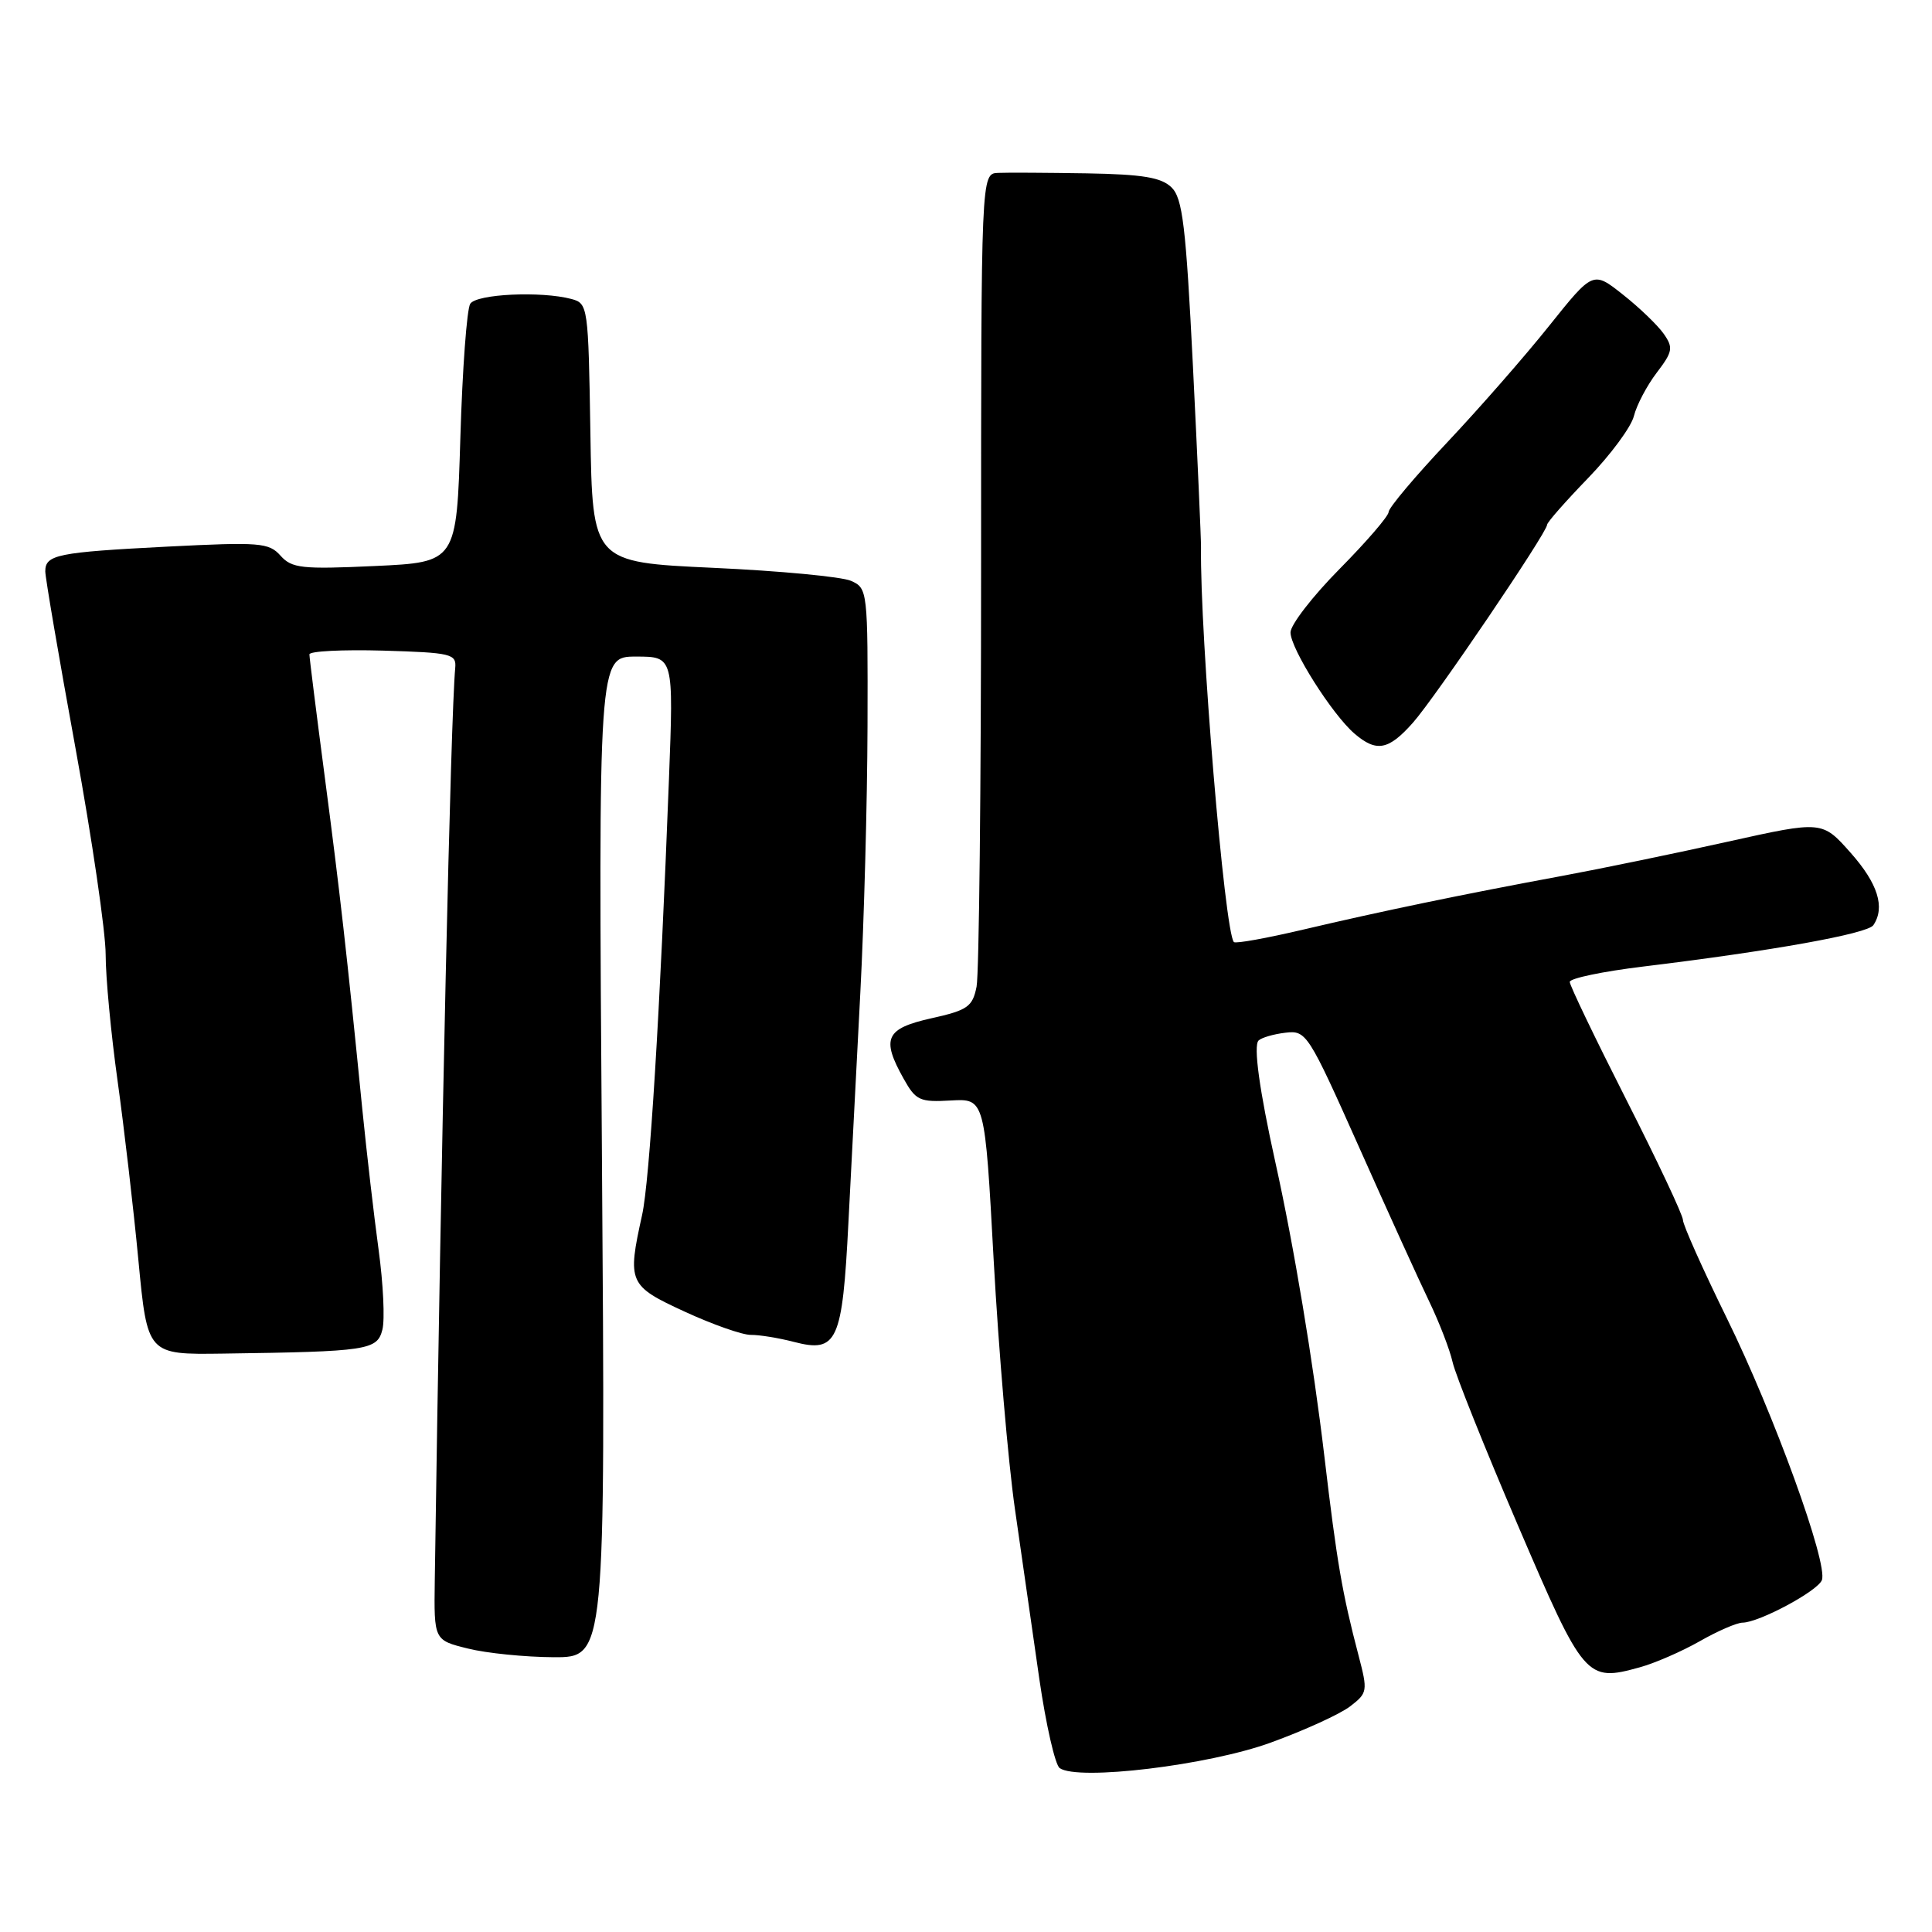 <?xml version="1.0" encoding="UTF-8" standalone="no"?>
<!DOCTYPE svg PUBLIC "-//W3C//DTD SVG 1.1//EN" "http://www.w3.org/Graphics/SVG/1.1/DTD/svg11.dtd" >
<svg xmlns="http://www.w3.org/2000/svg" xmlns:xlink="http://www.w3.org/1999/xlink" version="1.1" viewBox="0 0 256 256">
 <g >
 <path fill="currentColor"
d=" M 168.39 230.90 C 172.85 229.28 177.58 227.12 178.90 226.10 C 181.21 224.33 181.25 224.08 180.02 219.38 C 177.84 211.08 177.14 206.97 175.49 193.00 C 174.02 180.55 171.44 165.03 168.99 154.00 C 166.88 144.47 166.06 138.54 166.77 137.87 C 167.17 137.49 168.77 137.02 170.33 136.84 C 173.09 136.51 173.34 136.90 180.08 152.00 C 183.88 160.53 188.07 169.75 189.40 172.50 C 190.72 175.25 192.11 178.85 192.48 180.50 C 192.85 182.15 196.75 191.90 201.15 202.16 C 209.88 222.52 210.19 222.89 217.27 220.93 C 219.28 220.38 222.85 218.82 225.21 217.48 C 227.57 216.13 230.13 215.02 230.89 215.01 C 233.09 214.99 240.85 210.83 241.41 209.37 C 242.25 207.19 235.05 187.35 228.81 174.66 C 225.62 168.16 223.00 162.30 223.00 161.66 C 223.00 161.02 219.62 153.85 215.50 145.73 C 211.38 137.61 208.00 130.58 208.00 130.11 C 208.00 129.63 212.39 128.72 217.75 128.07 C 234.73 126.01 247.47 123.73 248.23 122.59 C 249.82 120.23 248.83 117.07 245.22 113.00 C 241.45 108.75 241.45 108.75 228.97 111.52 C 222.11 113.05 212.22 115.09 207.00 116.06 C 193.76 118.51 182.99 120.75 172.71 123.17 C 167.87 124.31 163.73 125.06 163.50 124.83 C 162.27 123.61 158.98 84.07 159.14 72.50 C 159.15 71.40 158.67 60.61 158.07 48.51 C 157.14 29.91 156.70 26.26 155.23 24.83 C 153.88 23.51 151.42 23.10 144.00 22.97 C 138.78 22.89 133.49 22.85 132.25 22.91 C 130.00 23.00 130.00 23.00 130.00 75.38 C 130.00 104.18 129.73 129.09 129.40 130.74 C 128.87 133.40 128.22 133.86 123.40 134.93 C 117.34 136.29 116.74 137.60 119.75 142.96 C 121.35 145.82 121.88 146.06 126.00 145.82 C 130.50 145.57 130.50 145.57 131.67 167.03 C 132.32 178.84 133.58 193.68 134.49 200.00 C 135.39 206.32 136.85 216.45 137.72 222.50 C 138.60 228.55 139.81 233.85 140.41 234.28 C 142.83 236.00 160.15 233.91 168.39 230.90 Z  M 79.76 153.31 C 79.28 87.00 79.28 87.00 84.27 87.00 C 89.26 87.00 89.26 87.00 88.64 103.25 C 87.46 134.09 86.08 156.51 85.08 161.00 C 83.10 169.97 83.28 170.37 90.75 173.81 C 94.46 175.52 98.40 176.90 99.50 176.88 C 100.60 176.87 103.17 177.28 105.20 177.81 C 110.94 179.30 111.62 177.81 112.42 162.00 C 112.80 154.57 113.51 140.85 114.00 131.50 C 114.49 122.15 114.92 106.28 114.95 96.23 C 115.00 78.22 114.97 77.94 112.75 76.96 C 111.51 76.42 103.30 75.64 94.50 75.24 C 78.50 74.50 78.50 74.50 78.23 57.36 C 77.96 40.59 77.91 40.21 75.73 39.62 C 71.71 38.55 63.15 38.95 62.31 40.25 C 61.86 40.94 61.27 48.92 61.00 58.00 C 60.50 74.50 60.50 74.50 49.67 75.00 C 39.98 75.45 38.67 75.30 37.17 73.63 C 35.63 71.90 34.43 71.81 22.18 72.43 C 7.57 73.18 6.00 73.50 6.00 75.71 C 6.00 76.53 7.80 87.07 10.00 99.12 C 12.20 111.18 14.00 123.49 14.00 126.49 C 14.00 129.48 14.71 137.01 15.58 143.22 C 16.44 149.42 17.69 160.12 18.34 167.00 C 19.53 179.50 19.53 179.50 29.51 179.36 C 48.76 179.09 49.98 178.91 50.67 176.18 C 51.01 174.84 50.78 170.09 50.17 165.62 C 49.56 161.15 48.59 152.78 48.01 147.00 C 45.94 126.15 45.04 118.24 43.04 103.00 C 41.92 94.47 41.00 87.15 41.00 86.71 C 41.00 86.28 45.39 86.06 50.75 86.21 C 59.81 86.48 60.49 86.64 60.32 88.50 C 59.71 95.12 58.46 151.14 57.61 209.41 C 57.50 217.33 57.50 217.33 62.00 218.44 C 64.47 219.06 69.59 219.57 73.37 219.59 C 80.23 219.61 80.23 219.61 79.76 153.31 Z  M 187.23 95.75 C 190.18 92.42 205.00 70.55 205.00 69.53 C 205.00 69.21 207.44 66.44 210.42 63.36 C 213.40 60.28 216.14 56.58 216.50 55.13 C 216.86 53.68 218.22 51.10 219.52 49.39 C 221.65 46.60 221.74 46.07 220.45 44.23 C 219.66 43.10 217.23 40.76 215.05 39.04 C 211.09 35.90 211.09 35.90 205.29 43.15 C 202.11 47.14 196.01 54.11 191.75 58.63 C 187.49 63.15 184.00 67.30 184.00 67.84 C 184.00 68.38 181.07 71.78 177.50 75.39 C 173.93 79.00 171.00 82.79 171.00 83.80 C 171.00 85.95 176.54 94.70 179.49 97.22 C 182.40 99.71 184.00 99.40 187.23 95.75 Z "/>
</g>
</svg>